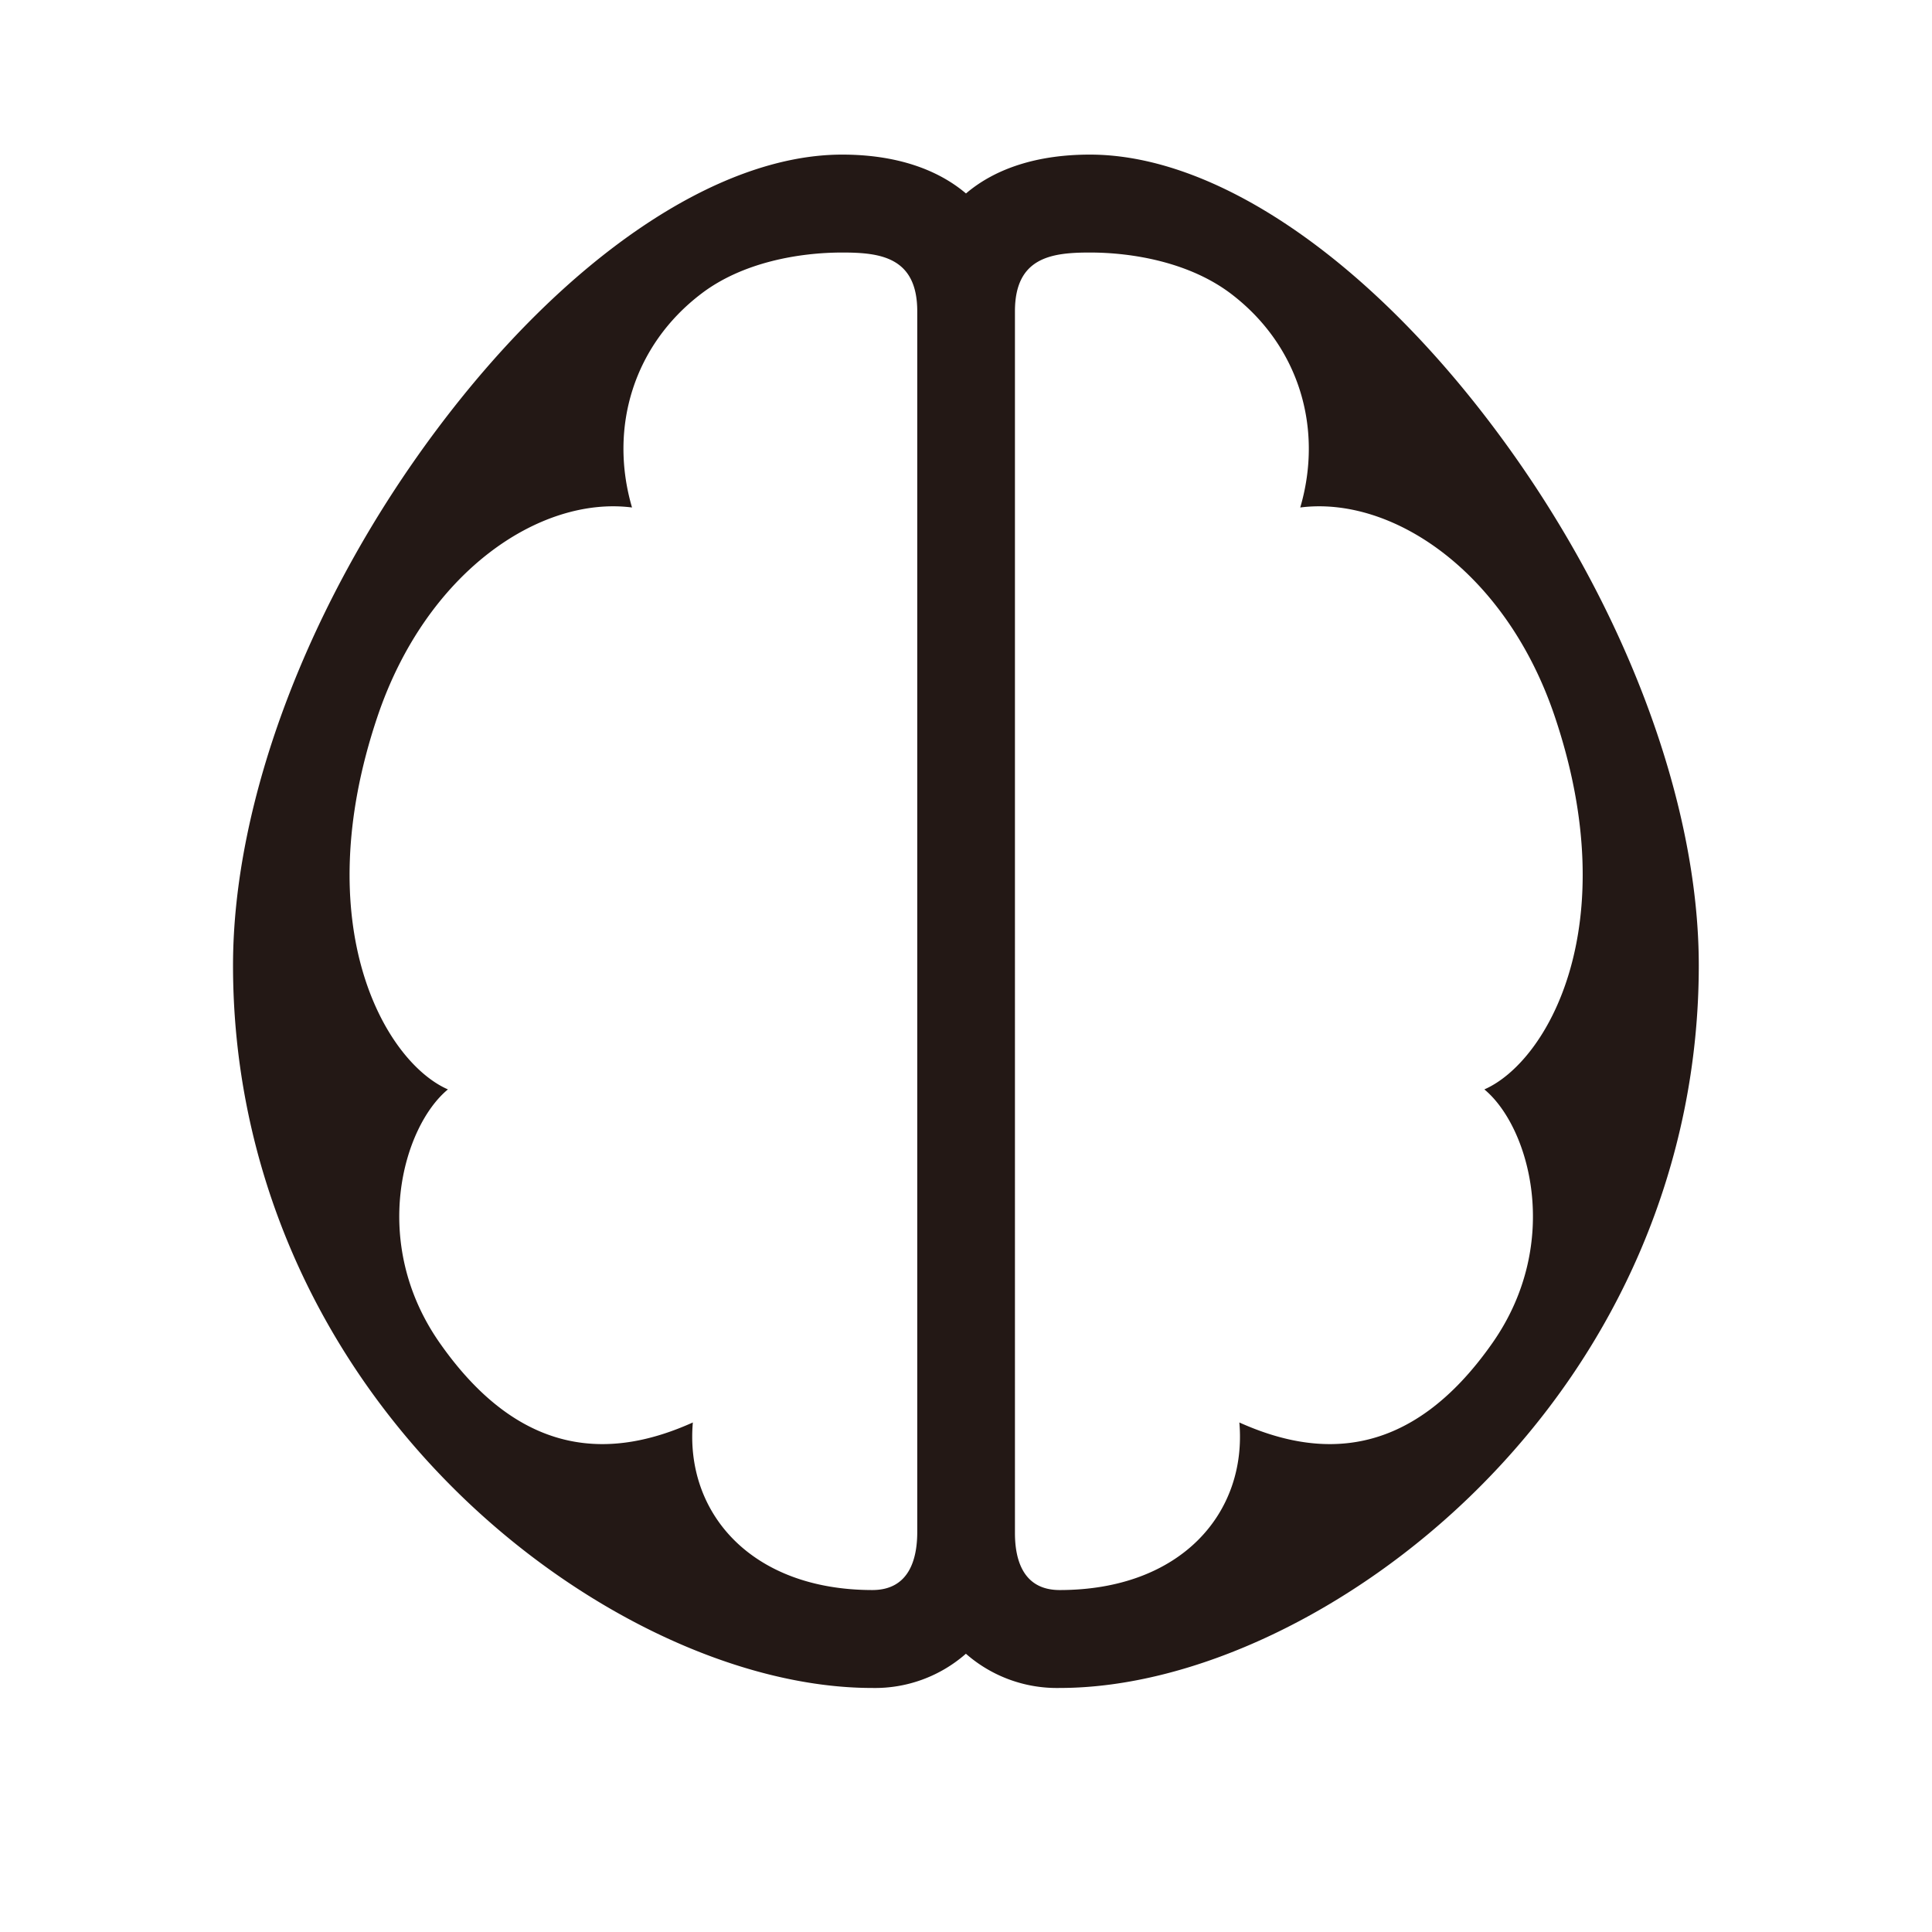 <svg id="reflejo_h" data-name="reflejo h" xmlns="http://www.w3.org/2000/svg" viewBox="0 0 493.23 493.23"><defs><style>.cls-1{fill:#231815;}</style></defs><title>アートボード 2</title><path class="cls-1" d="M381.76,109.69c-32.91-44-71.61-70.22-103.51-70.22-13.35,0-24.09,3.49-31.64,9.92C239.07,43,228.33,39.47,215,39.47c-31.9,0-70.6,26.25-103.51,70.22-32.53,43.47-52,94.61-52,136.8,0,50.23,20.22,97.85,56.93,134.1,31.45,31.05,72.17,50.34,106.27,50.34a35.17,35.17,0,0,0,23.9-8.74,35.22,35.22,0,0,0,23.91,8.74c34.1,0,74.82-19.29,106.27-50.34,36.71-36.25,56.92-83.87,56.92-134.1C433.71,204.3,414.29,153.16,381.76,109.69Zm-159,296.24c-31.07,0-47.88-19.78-45.88-42.78-20,9-43.44,10-64.65-20.35-17.88-25.59-9.38-55.18,2.12-64.68-16-7-36-41.63-18-95.13,12.45-37,41.51-56.43,65-53.43-6-20.5.5-41.51,17.69-54.58,10.48-8,24.89-10.51,36-10.51,9.68,0,19.13,1.15,19.13,15V391.39C234.11,398,232.13,405.93,222.71,405.93ZM381.05,342.8c-21.21,30.35-44.64,29.35-64.65,20.35,2,23-14.81,42.78-45.88,42.78-9.43,0-11.41-7.9-11.41-14.54V79.47c0-13.85,9.46-15,19.14-15,11.08,0,25.48,2.54,36,10.51,17.2,13.07,23.7,34.08,17.7,54.58,23.51-3,52.57,16.41,65,53.43,18,53.5-2,88.12-18,95.13C390.43,287.62,398.93,317.21,381.05,342.8Z"/></svg>